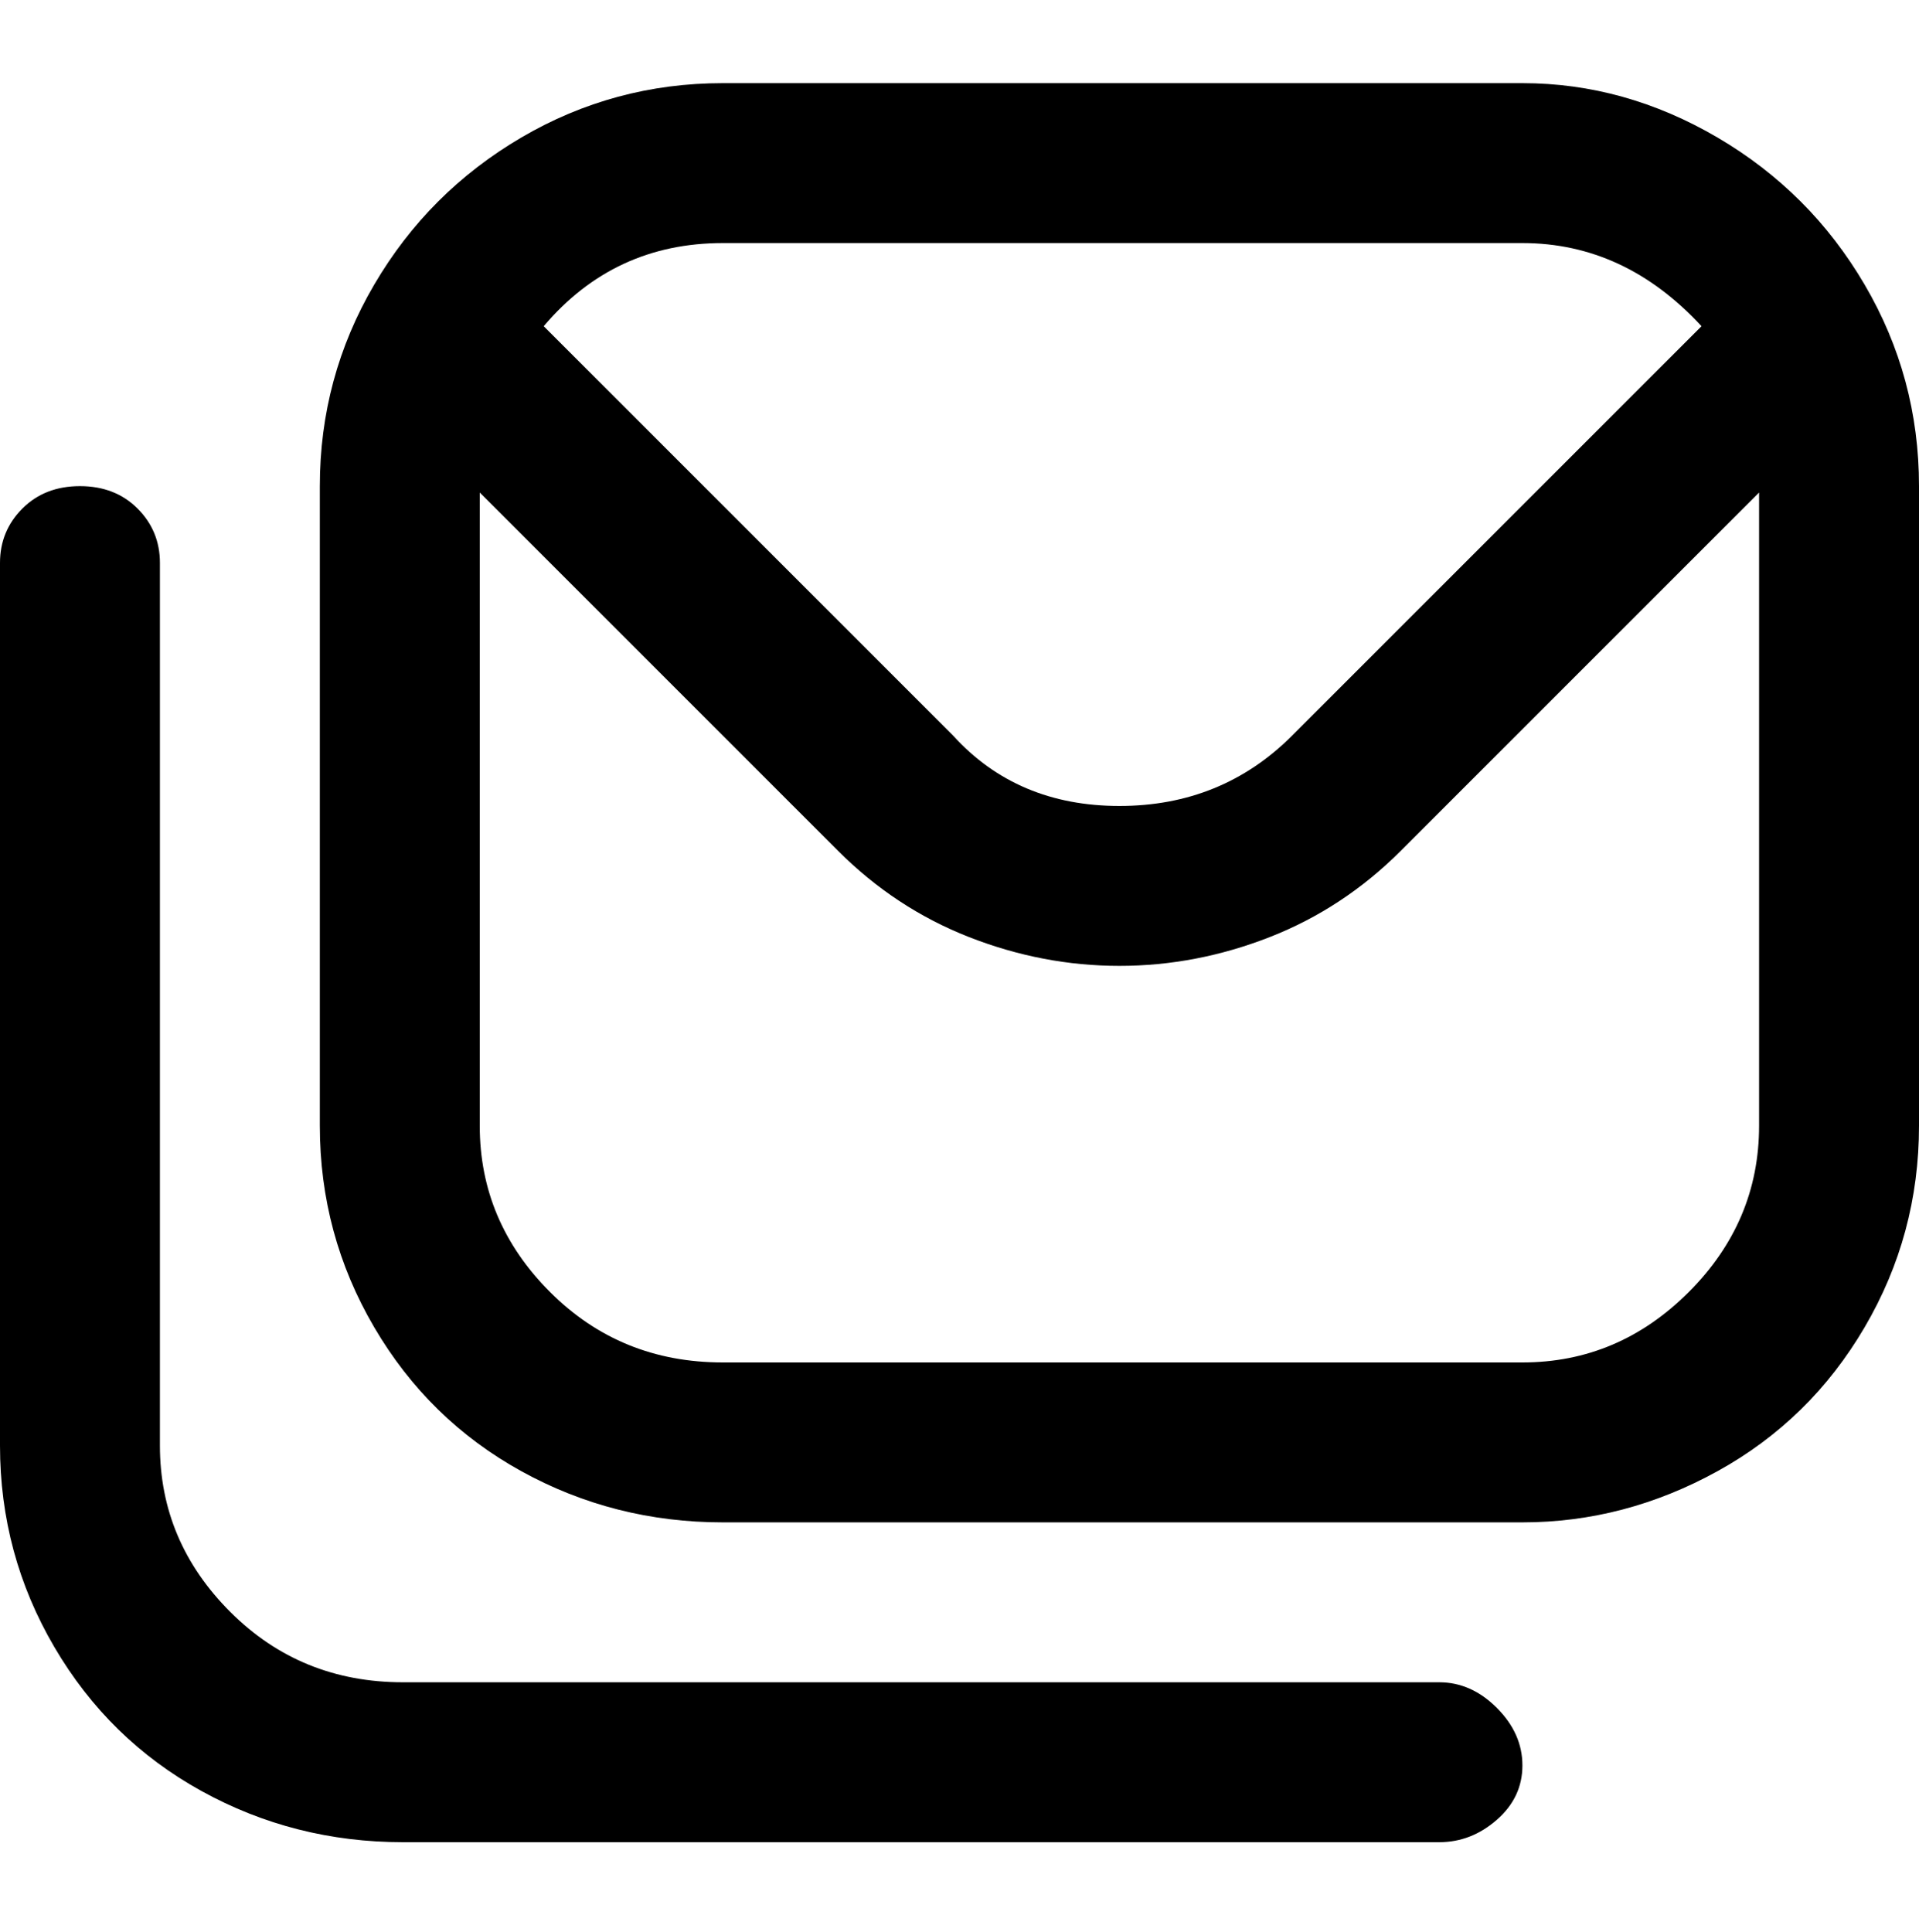 <svg viewBox="0 0 300 302.001" xmlns="http://www.w3.org/2000/svg"><path d="M238 13H113q-17 0-31.5 8.5t-23 23Q50 59 50 76v100q0 17 8.5 31.5t23 22.5q14.5 8 31.5 8h125q16 0 30.5-8t23-22.5Q300 193 300 176V76q0-17-8.5-31.5t-23-23Q254 13 238 13zM113 38h125q16 0 28 13l-64 64q-11 11-27 11t-26-11L85 51q11-13 28-13zm125 175H113q-16 0-27-11t-11-26V77l56 56q9 9 20.5 13.5T175 151q12 0 23.5-4.5T219 133l56-56v99q0 15-11 26t-26 11zm0 63q0 5-4 8.5t-9 3.5H63q-17 0-31.5-8t-23-22.5Q0 243 0 226V88q0-5 3.5-8.5t9-3.5q5.5 0 9 3.5T25 88v138q0 15 11 26t27 11h162q5 0 9 4t4 9z"/></svg>